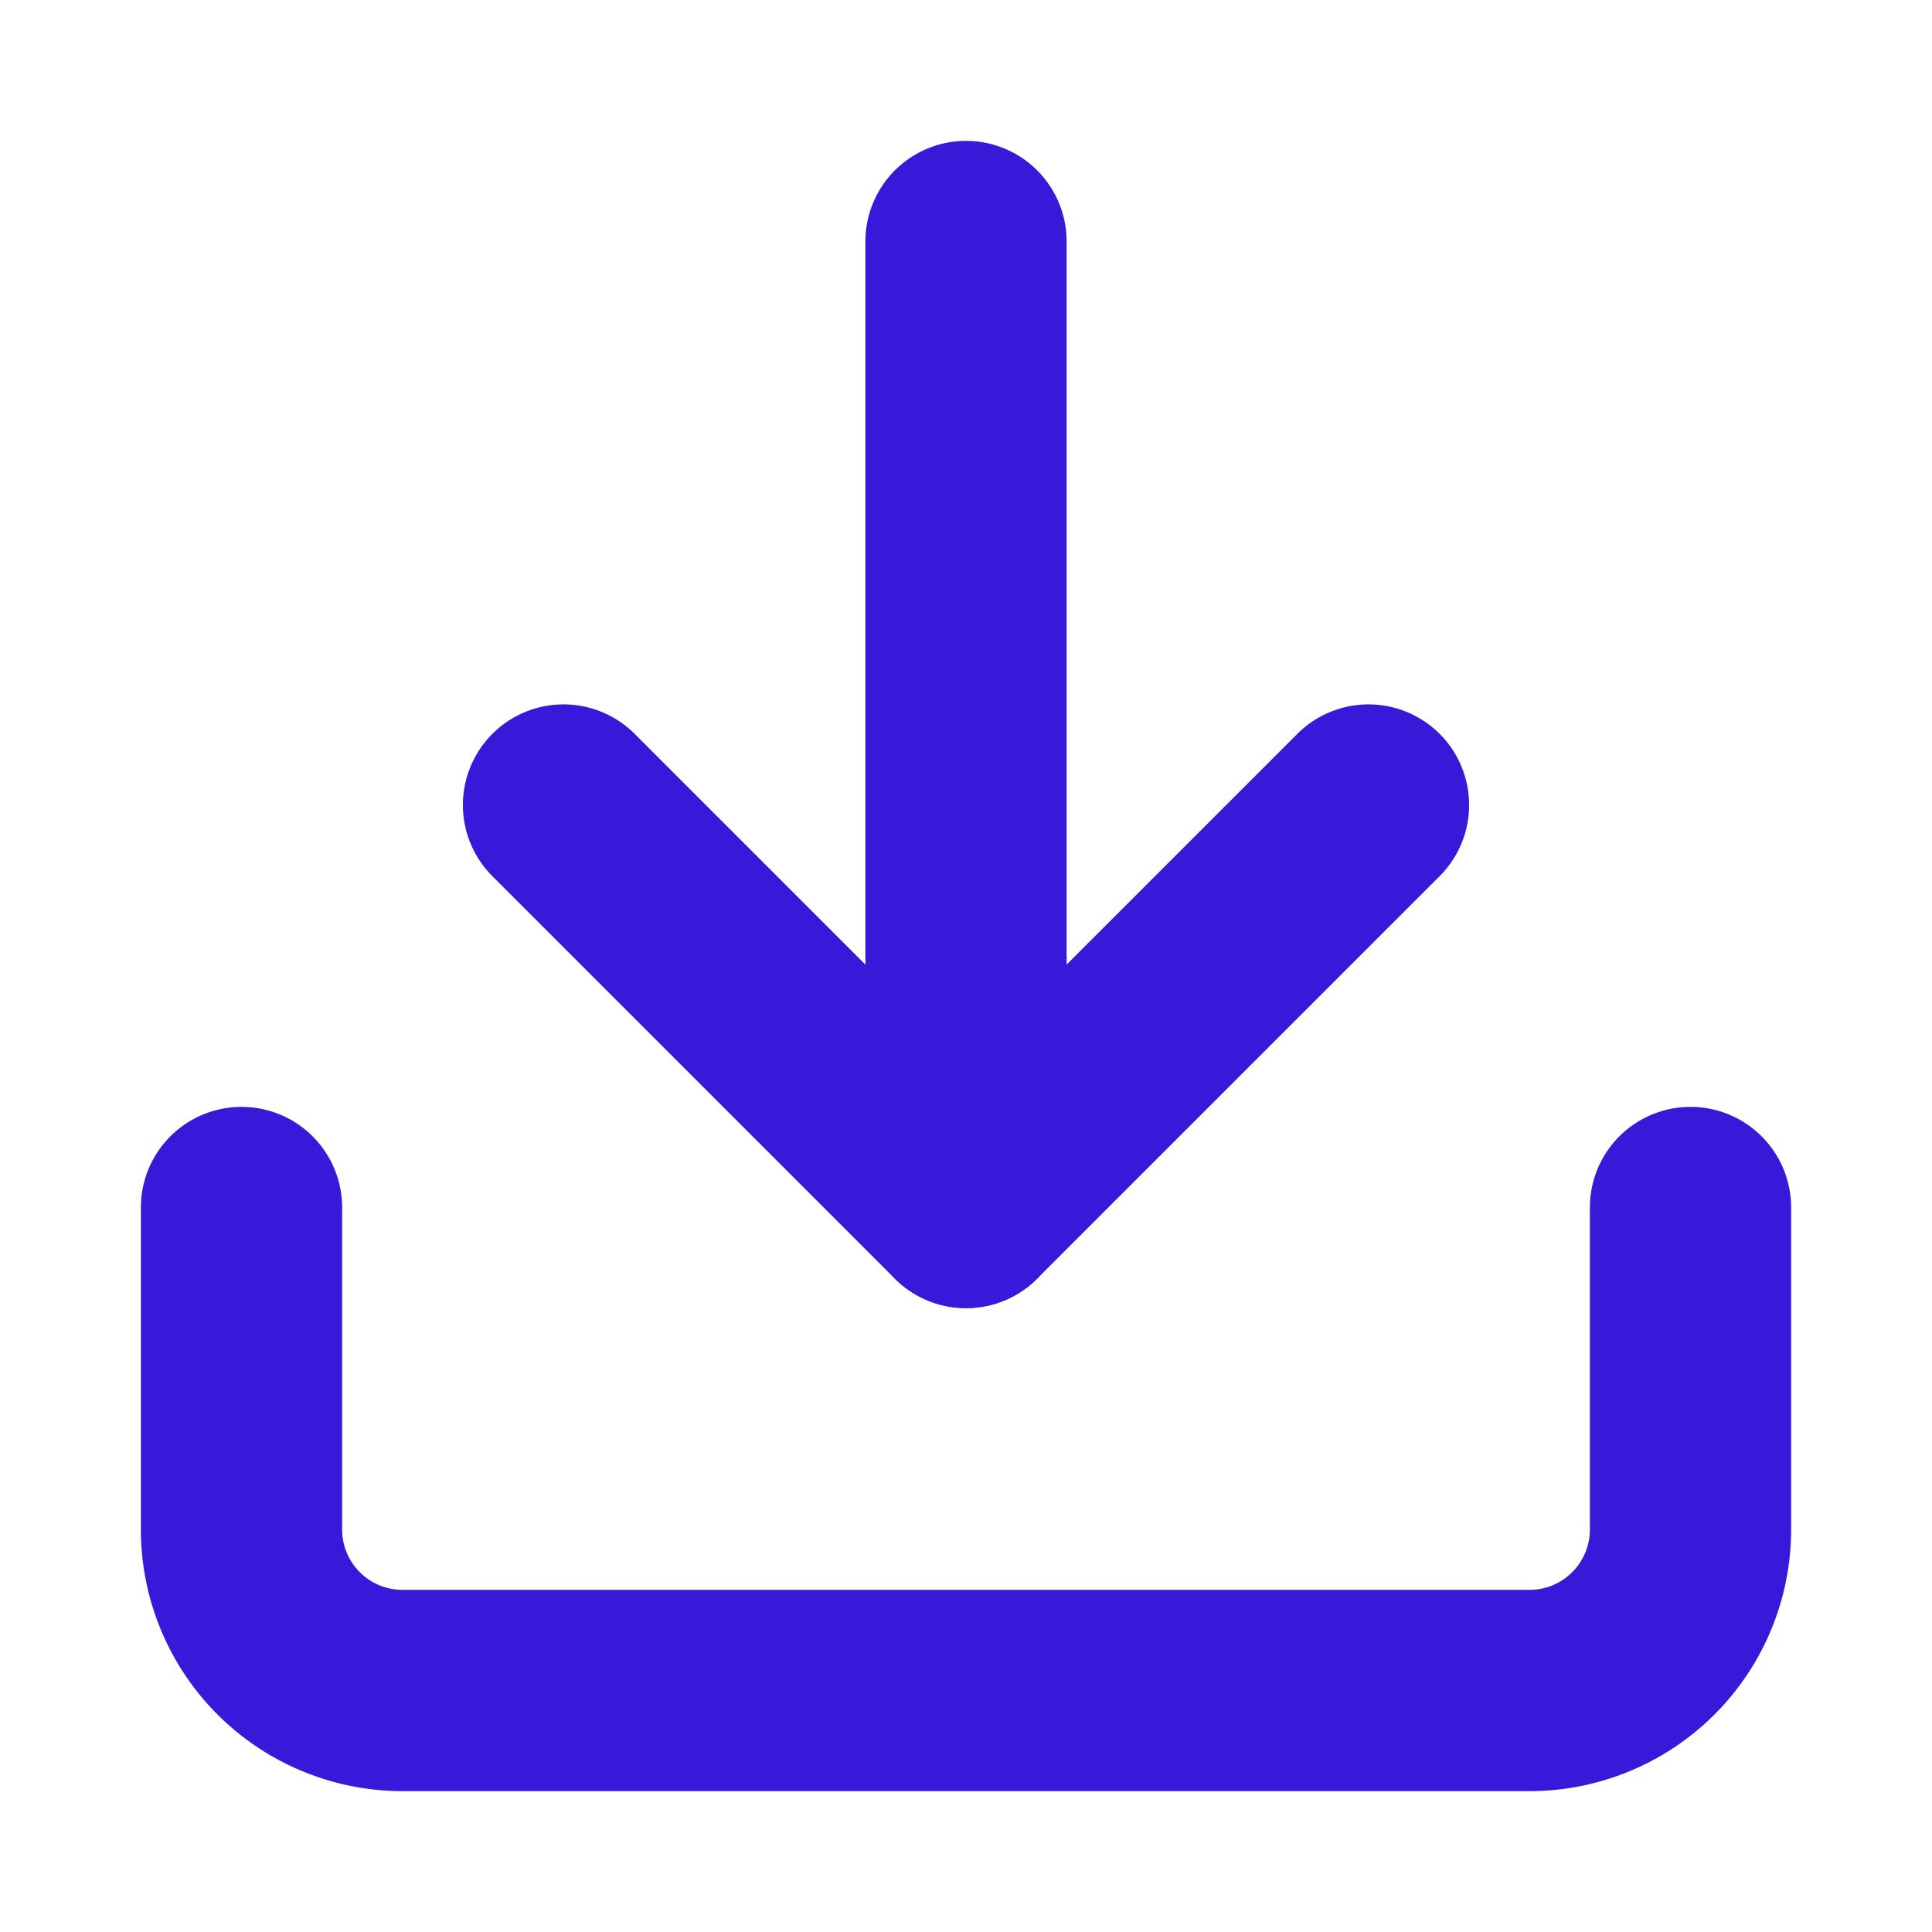 <svg width="16" height="16" fill="none" stroke="#3818d9" stroke-linecap="round" stroke-linejoin="round" stroke-width="2.5" viewBox="0 0 24 24" xmlns="http://www.w3.org/2000/svg">
    <path d="M21 15v4a2 2 0 0 1-2 2H5a2 2 0 0 1-2-2v-4"></path>
    <path d="m7 10 5 5 5-5"></path>
    <path d="M12 15V3"></path>
</svg>

